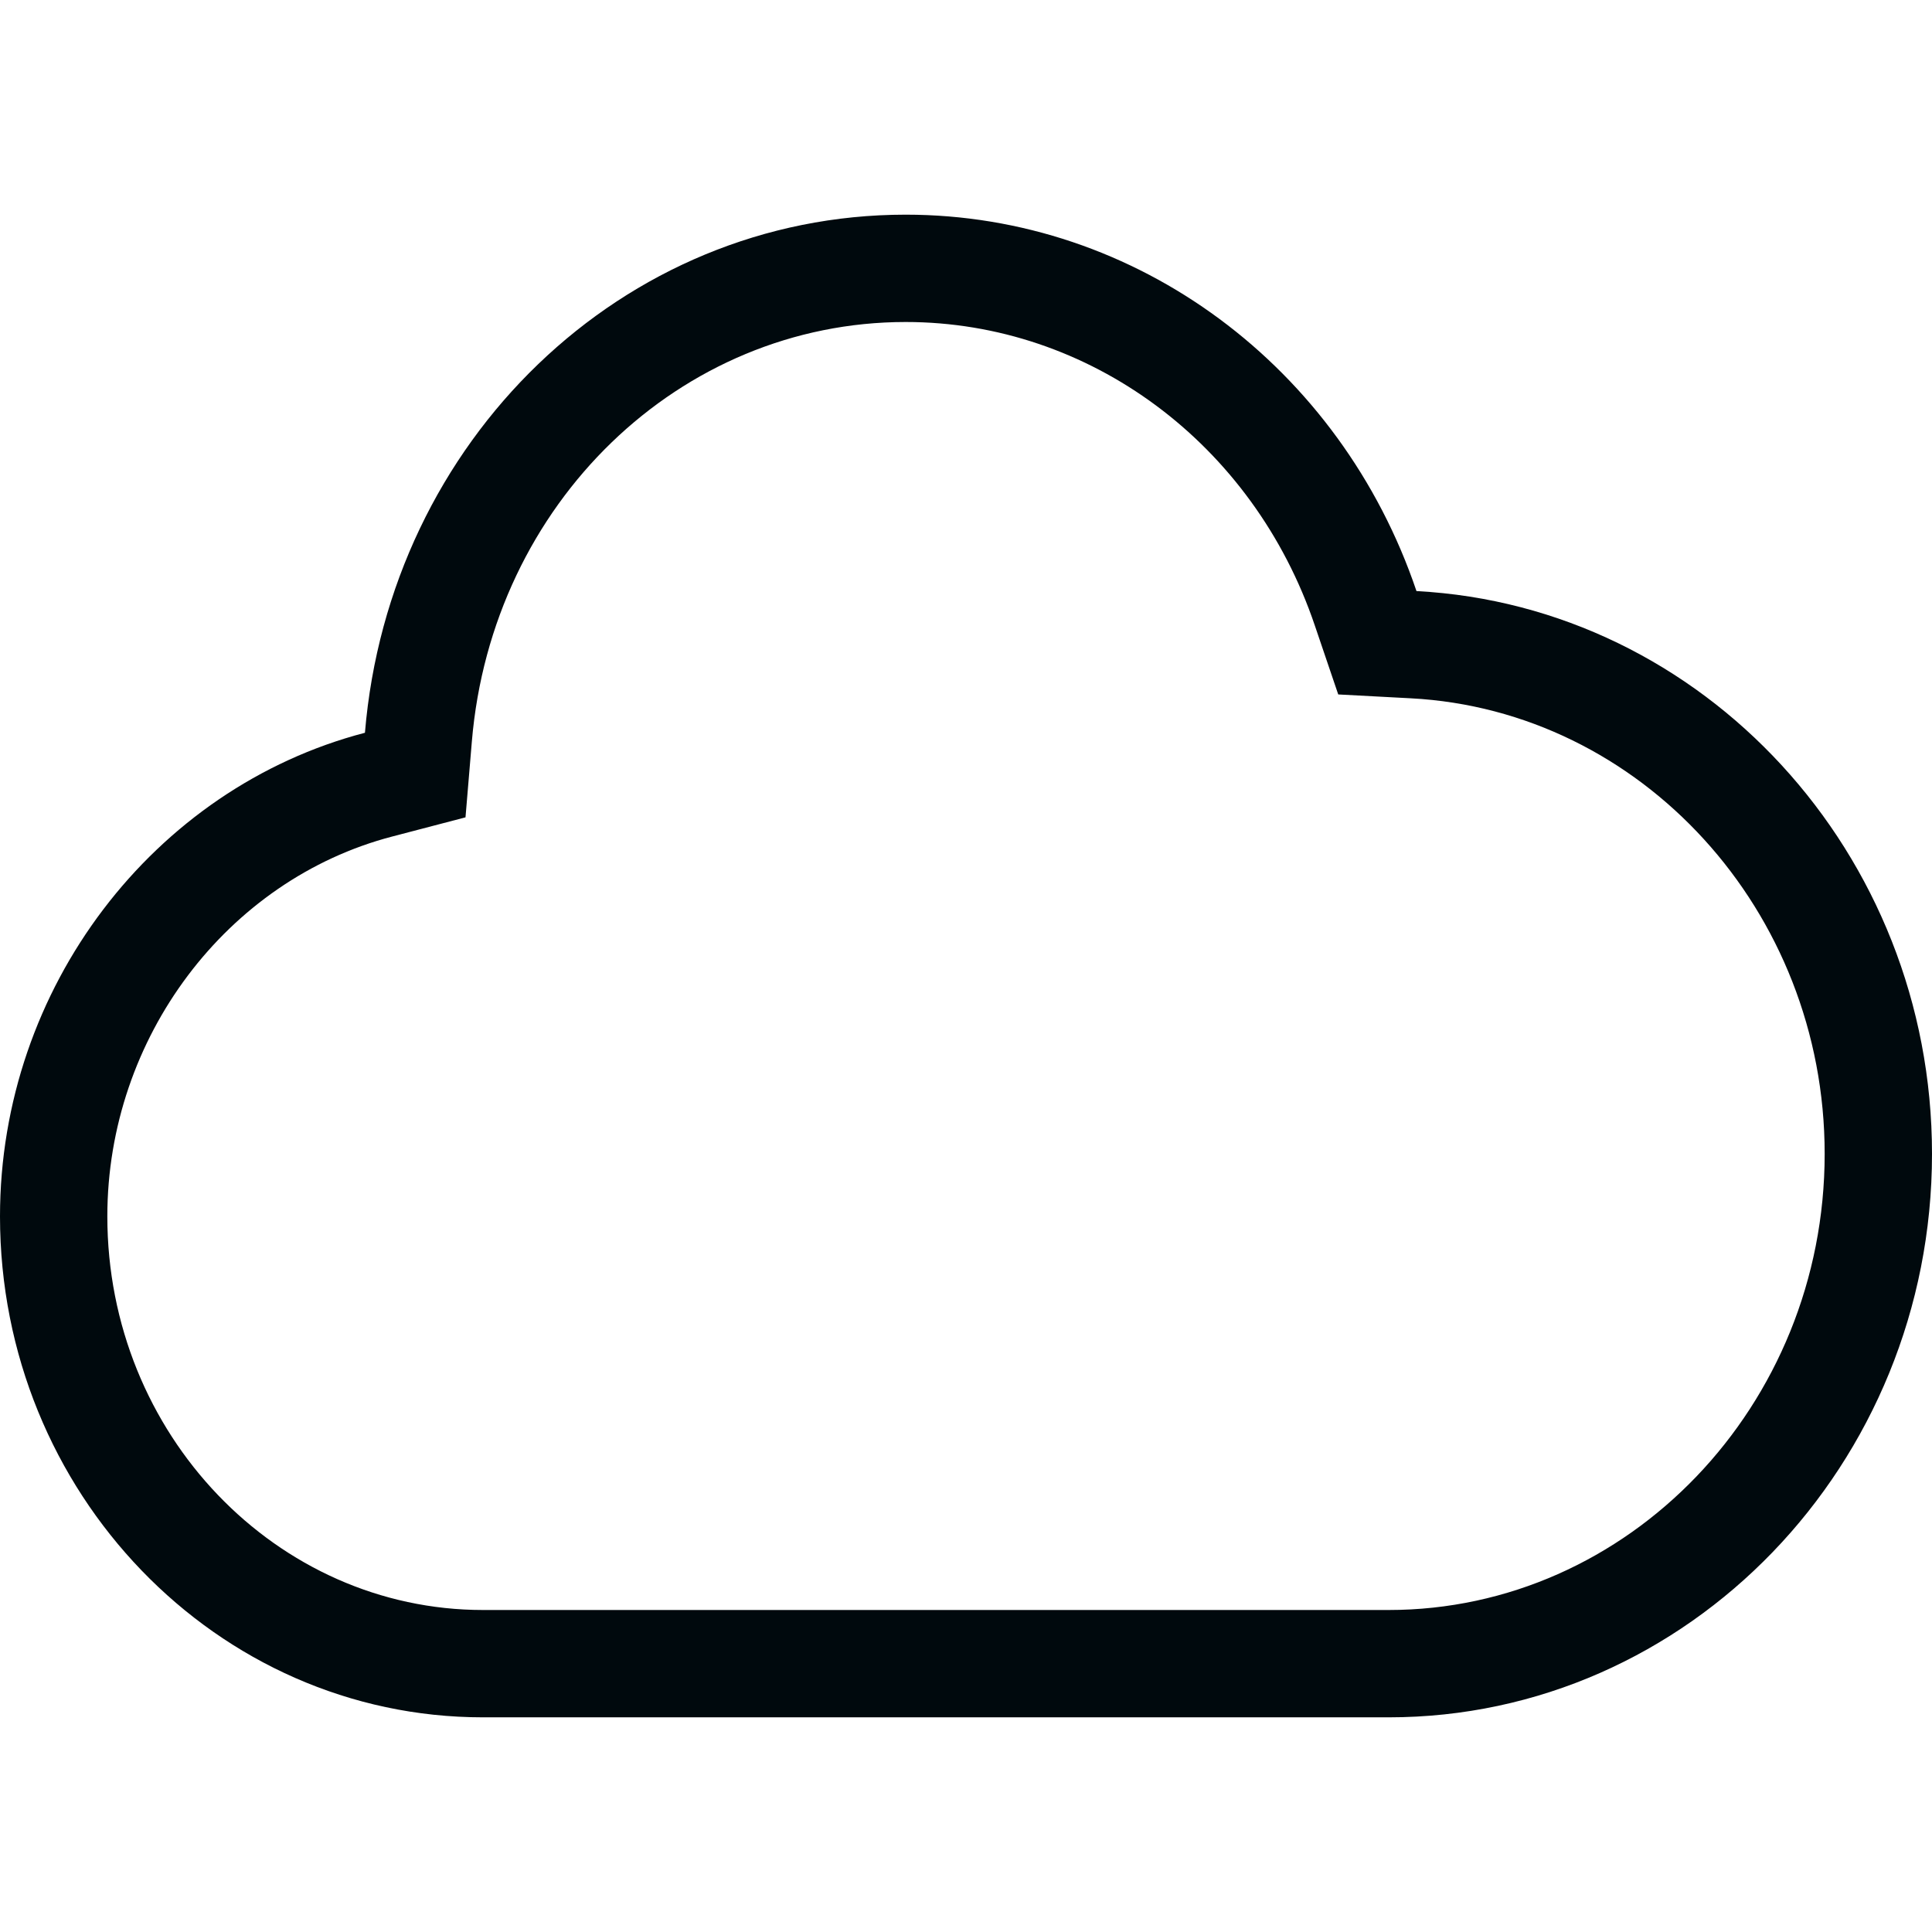 <?xml version="1.0" encoding="UTF-8"?>
<svg width="18px" height="18px" viewBox="0 0 18 18" version="1.1" xmlns="http://www.w3.org/2000/svg" xmlns:xlink="http://www.w3.org/1999/xlink">
    <!-- Generator: Sketch 60.1 (88133) - https://sketch.com -->
    <title>Tools / cloud / cloud_18</title>
    <desc>Created with Sketch.</desc>
    <g id="Tools-/-cloud-/-cloud_18" stroke="none" stroke-width="1" fill="none" fill-rule="evenodd">
        <path d="M4.5,16 C2.018,16 0,13.907 0,11.333 C0,9.201 1.432,7.341 3.4,6.827 C3.627,4.104 5.799,2 8.438,2 C10.594,2 12.491,3.421 13.197,5.507 C15.868,5.648 18,7.947 18,10.75 C18,13.645 15.729,16 12.938,16 L4.5,16 Z M4.5,15 L12.938,15 C15.168,15 17,13.1 17,10.75 C17,8.482 15.287,6.619 13.145,6.506 L12.468,6.47 L12.25,5.828 C11.676,4.131 10.148,3 8.438,3 C6.337,3 4.582,4.687 4.396,6.91 L4.337,7.615 L3.653,7.794 C2.116,8.196 1,9.666 1,11.333 C1,13.363 2.579,15 4.5,15 Z" id="cloud_18" fill="#00090D"></path>
    </g>
</svg>